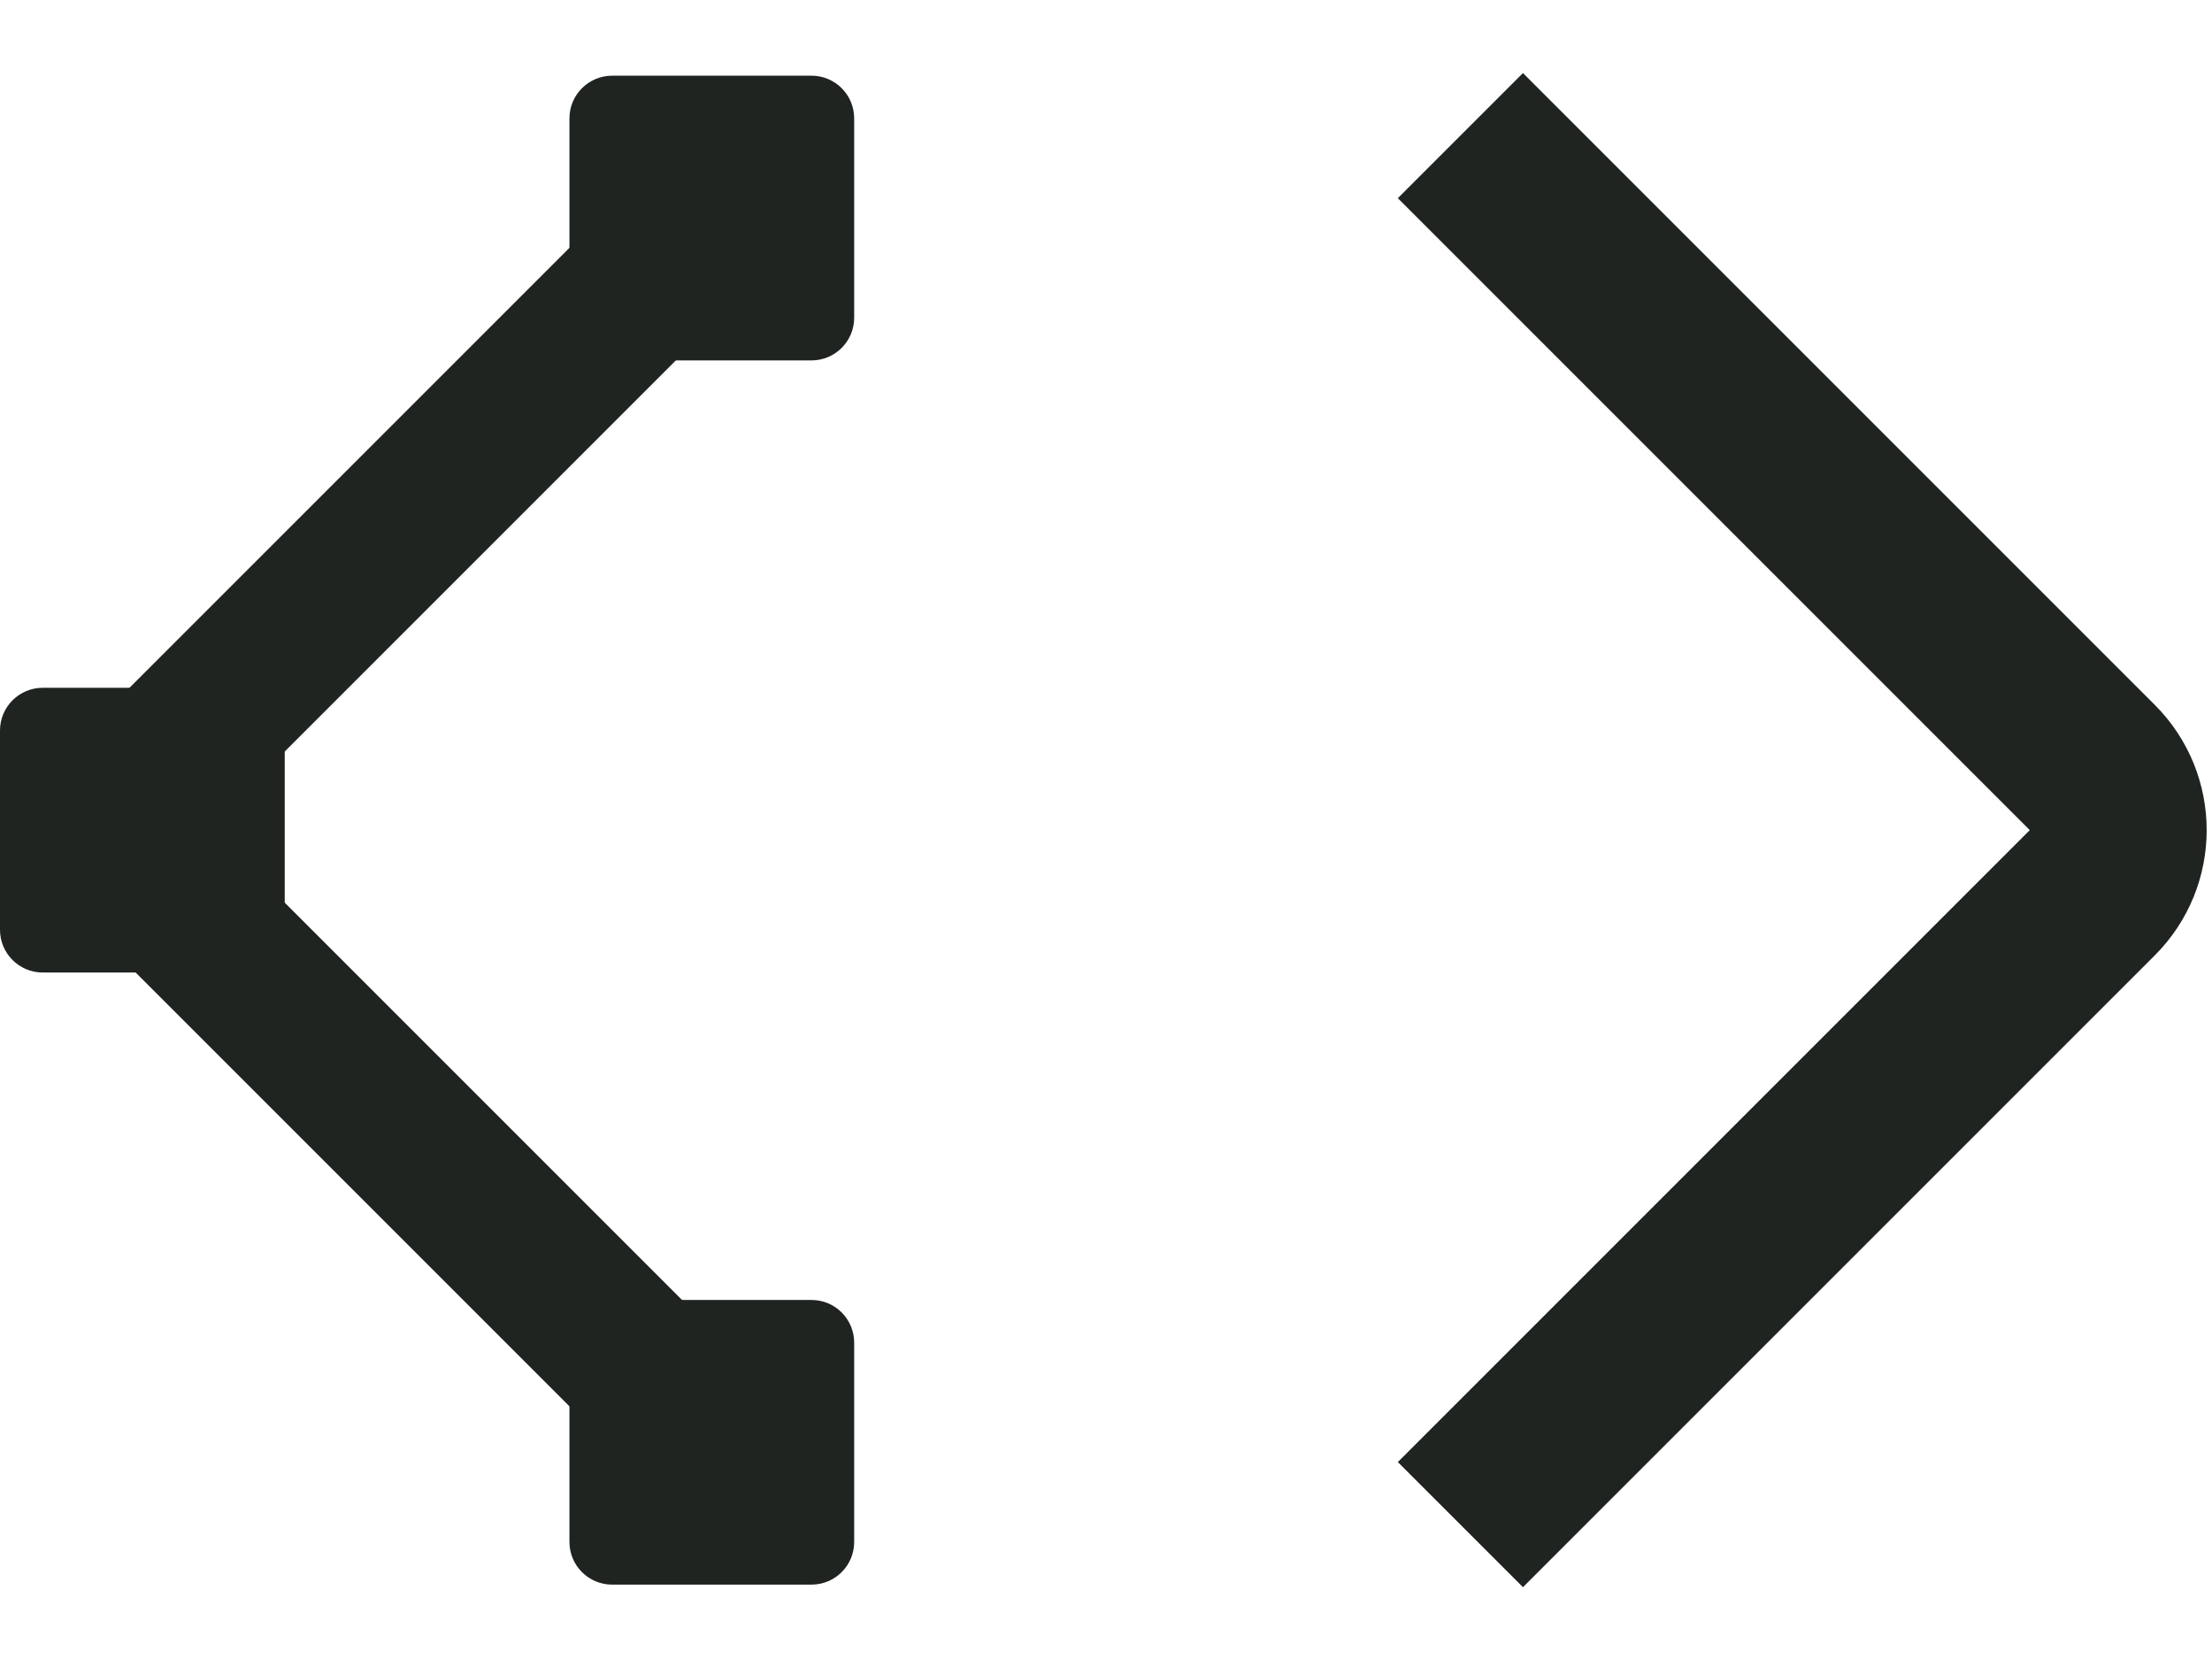 <svg width="32" height="24" viewBox="0 0 32 24" fill="none" xmlns="http://www.w3.org/2000/svg">
<g clip-path="url(#clip0_694_415)">
<path d="M11.489 1.918L2.348 11.059C1.848 11.559 1.848 12.371 2.348 12.871L11.489 22.012" stroke="#1F2421" stroke-width="2.24"/>
<path d="M11.739 1.095H8.856C8.515 1.095 8.238 1.371 8.238 1.713V4.596C8.238 4.937 8.515 5.214 8.856 5.214H11.739C12.081 5.214 12.357 4.937 12.357 4.596V1.713C12.357 1.371 12.081 1.095 11.739 1.095Z" fill="#1F2421"/>
<path d="M3.501 9.95H0.618C0.277 9.95 0 10.227 0 10.568V13.451C0 13.792 0.277 14.069 0.618 14.069H3.501C3.842 14.069 4.119 13.792 4.119 13.451V10.568C4.119 10.227 3.842 9.95 3.501 9.95Z" fill="#1F2421"/>
<path d="M11.739 18.806H8.856C8.515 18.806 8.238 19.082 8.238 19.424V22.307C8.238 22.648 8.515 22.924 8.856 22.924H11.739C12.081 22.924 12.357 22.648 12.357 22.307V19.424C12.357 19.082 12.081 18.806 11.739 18.806Z" fill="#1F2421"/>
<path d="M21.127 22.056L30.268 12.915C30.768 12.415 30.768 11.603 30.268 11.103L21.127 1.962" stroke="#1F2421" stroke-width="2.56"/>
</g>
<defs>
<clipPath id="clip0_694_415">
<rect width="32" height="22.044" fill="white" transform="translate(0 0.978)"/>
</clipPath>
</defs>
</svg>
